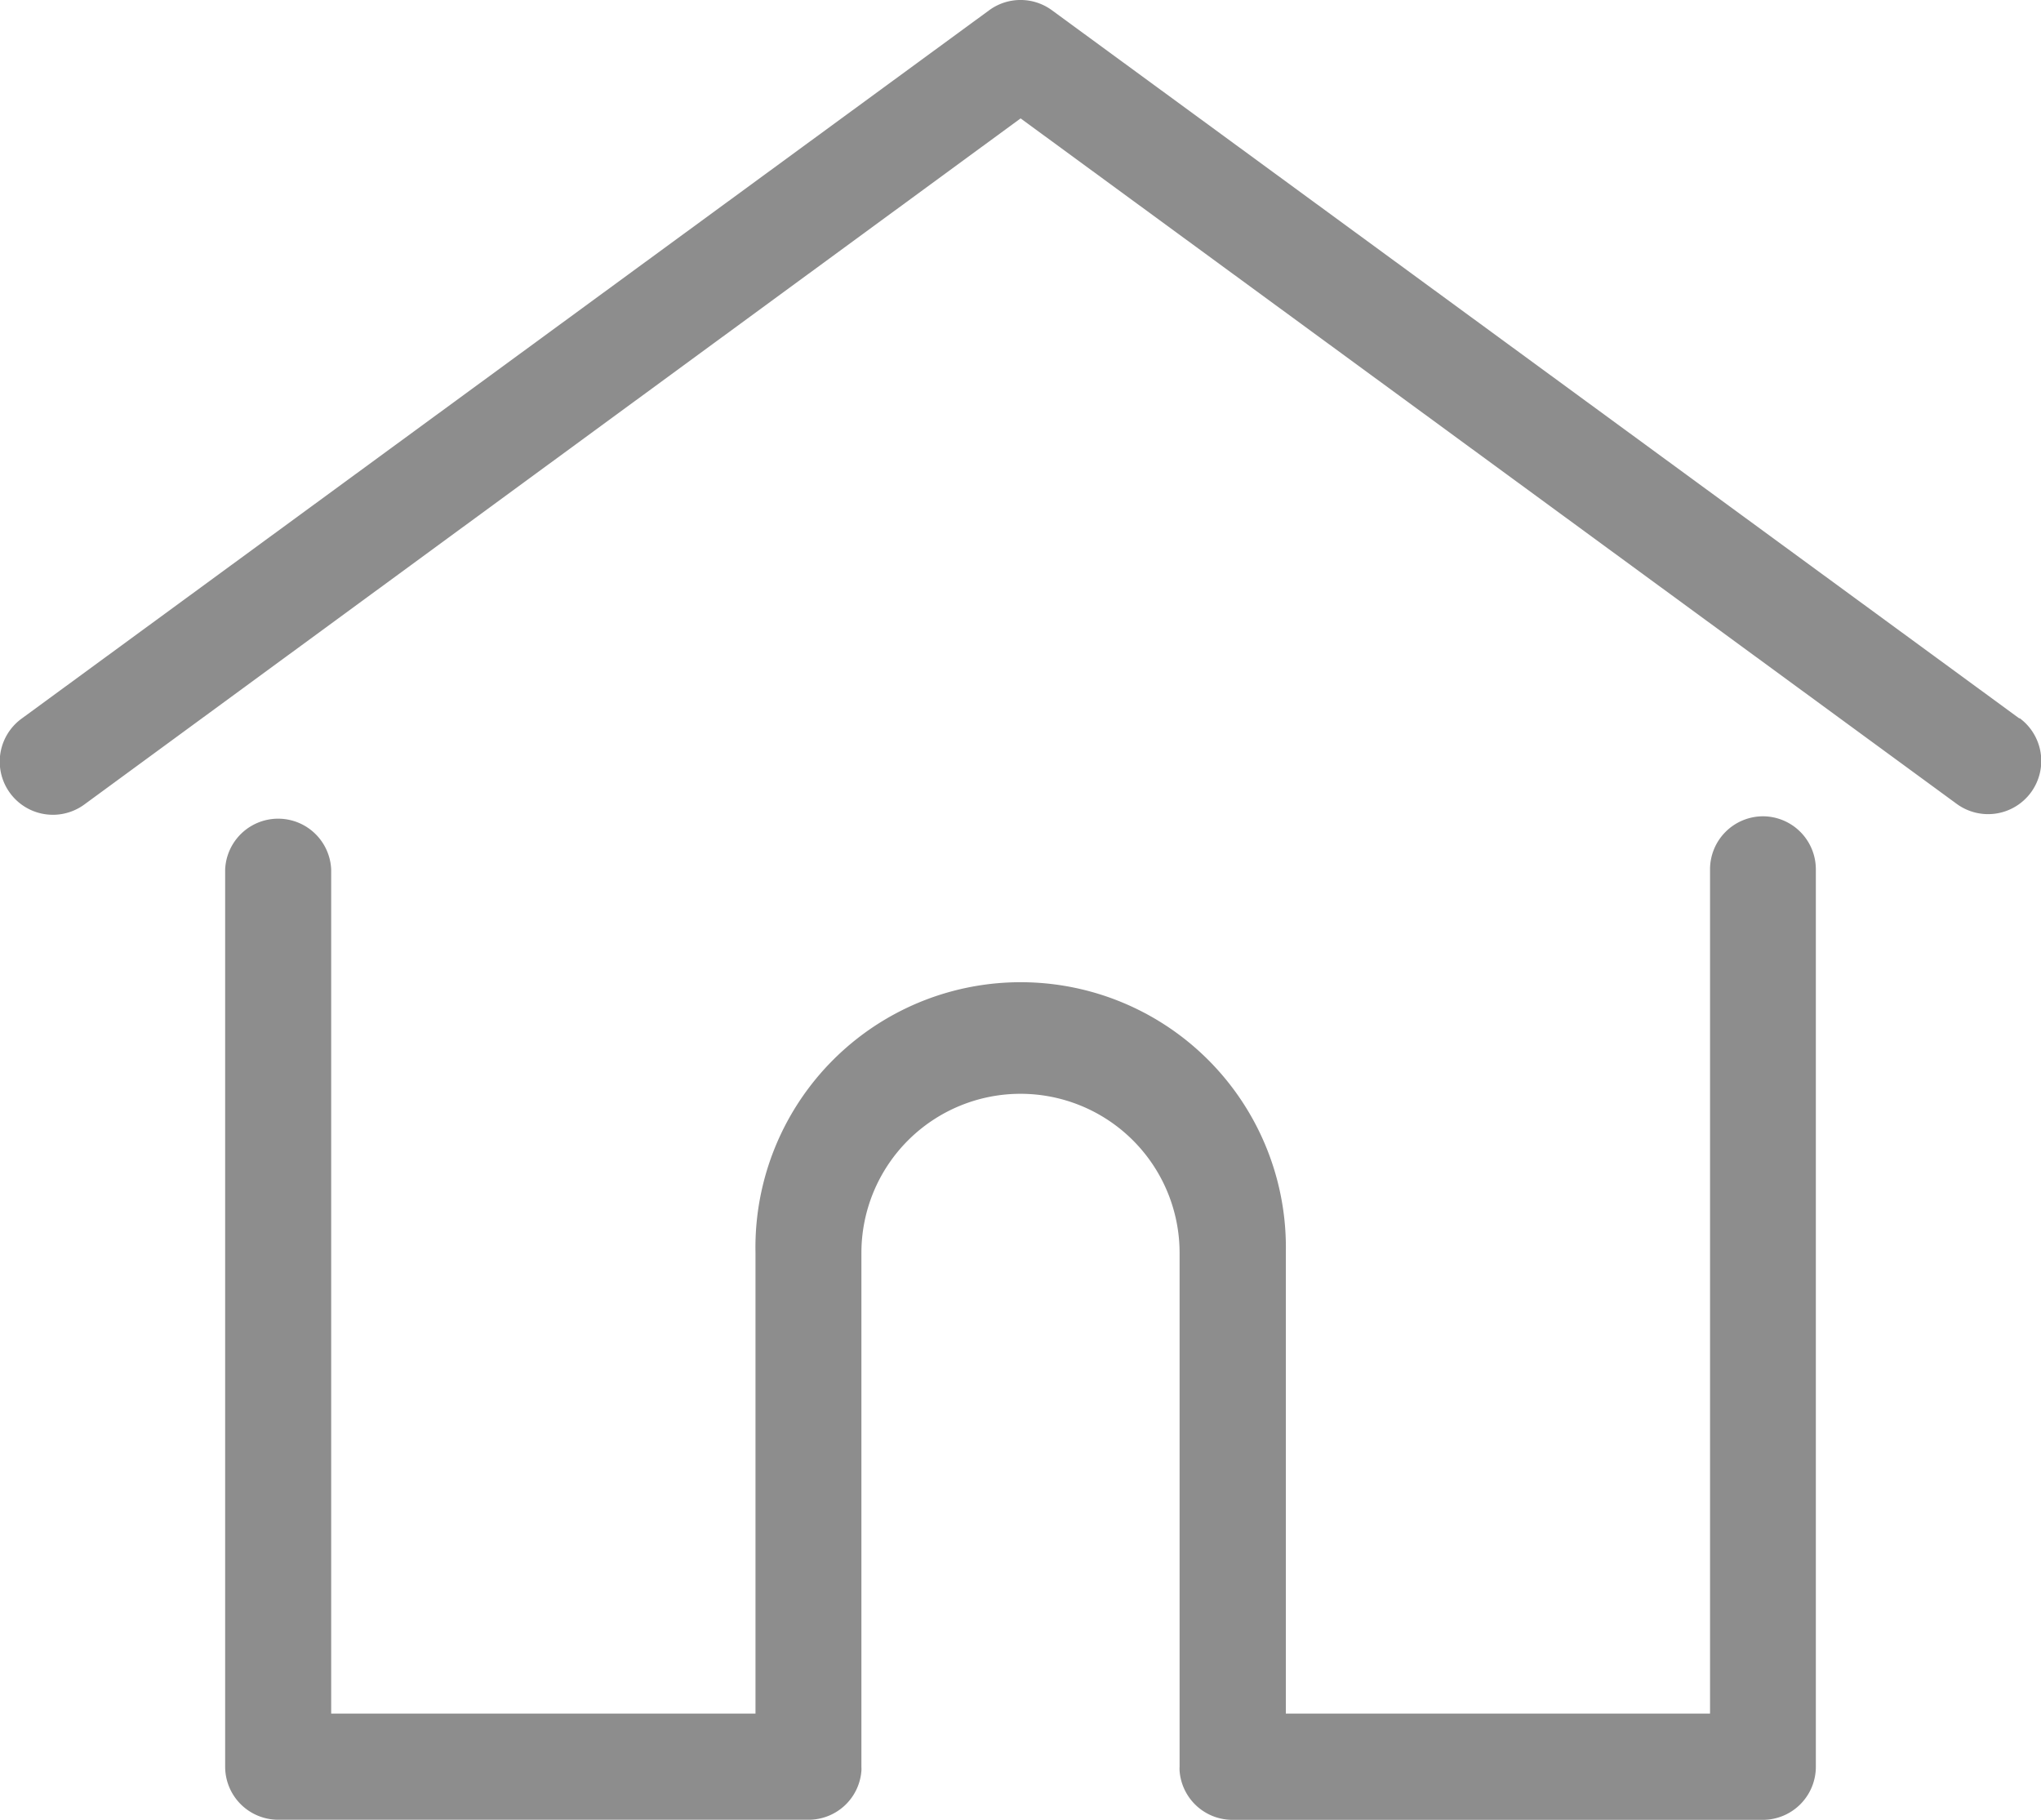 <svg xmlns="http://www.w3.org/2000/svg" viewBox="1431.144 1683 19 16.937">
  <defs>
    <style>
      .cls-1 {
        fill: #8d8d8d;
      }
    </style>
  </defs>
  <g id="home" transform="translate(1433.001 1654.293)">
    <path id="Path_2182" data-name="Path 2182" class="cls-1" d="M18.8,34.487,9.791,27.893a.494.494,0,0,0-.583,0L.2,34.487a.494.494,0,0,0,.583.8L9.5,28.9l8.715,6.381a.494.494,0,0,0,.583-.8Z" transform="translate(-1.856 0.909)"/>
    <path id="Path_2183" data-name="Path 2183" class="cls-1" d="M70.769,232.543a.494.494,0,0,0-.494.494v7.858H66.326v-4.289a2.469,2.469,0,1,0-4.937,0v4.289H57.439v-7.858a.494.494,0,0,0-.987,0v8.352a.494.494,0,0,0,.494.494h4.937a.493.493,0,0,0,.492-.455.372.372,0,0,0,0-.038v-4.783a1.481,1.481,0,1,1,2.962,0v4.783a.363.363,0,0,0,0,.038.493.493,0,0,0,.492.456h4.937a.494.494,0,0,0,.494-.494v-8.352A.494.494,0,0,0,70.769,232.543Z" transform="translate(-56.213 -196.238)"/>
  </g>
</svg>
